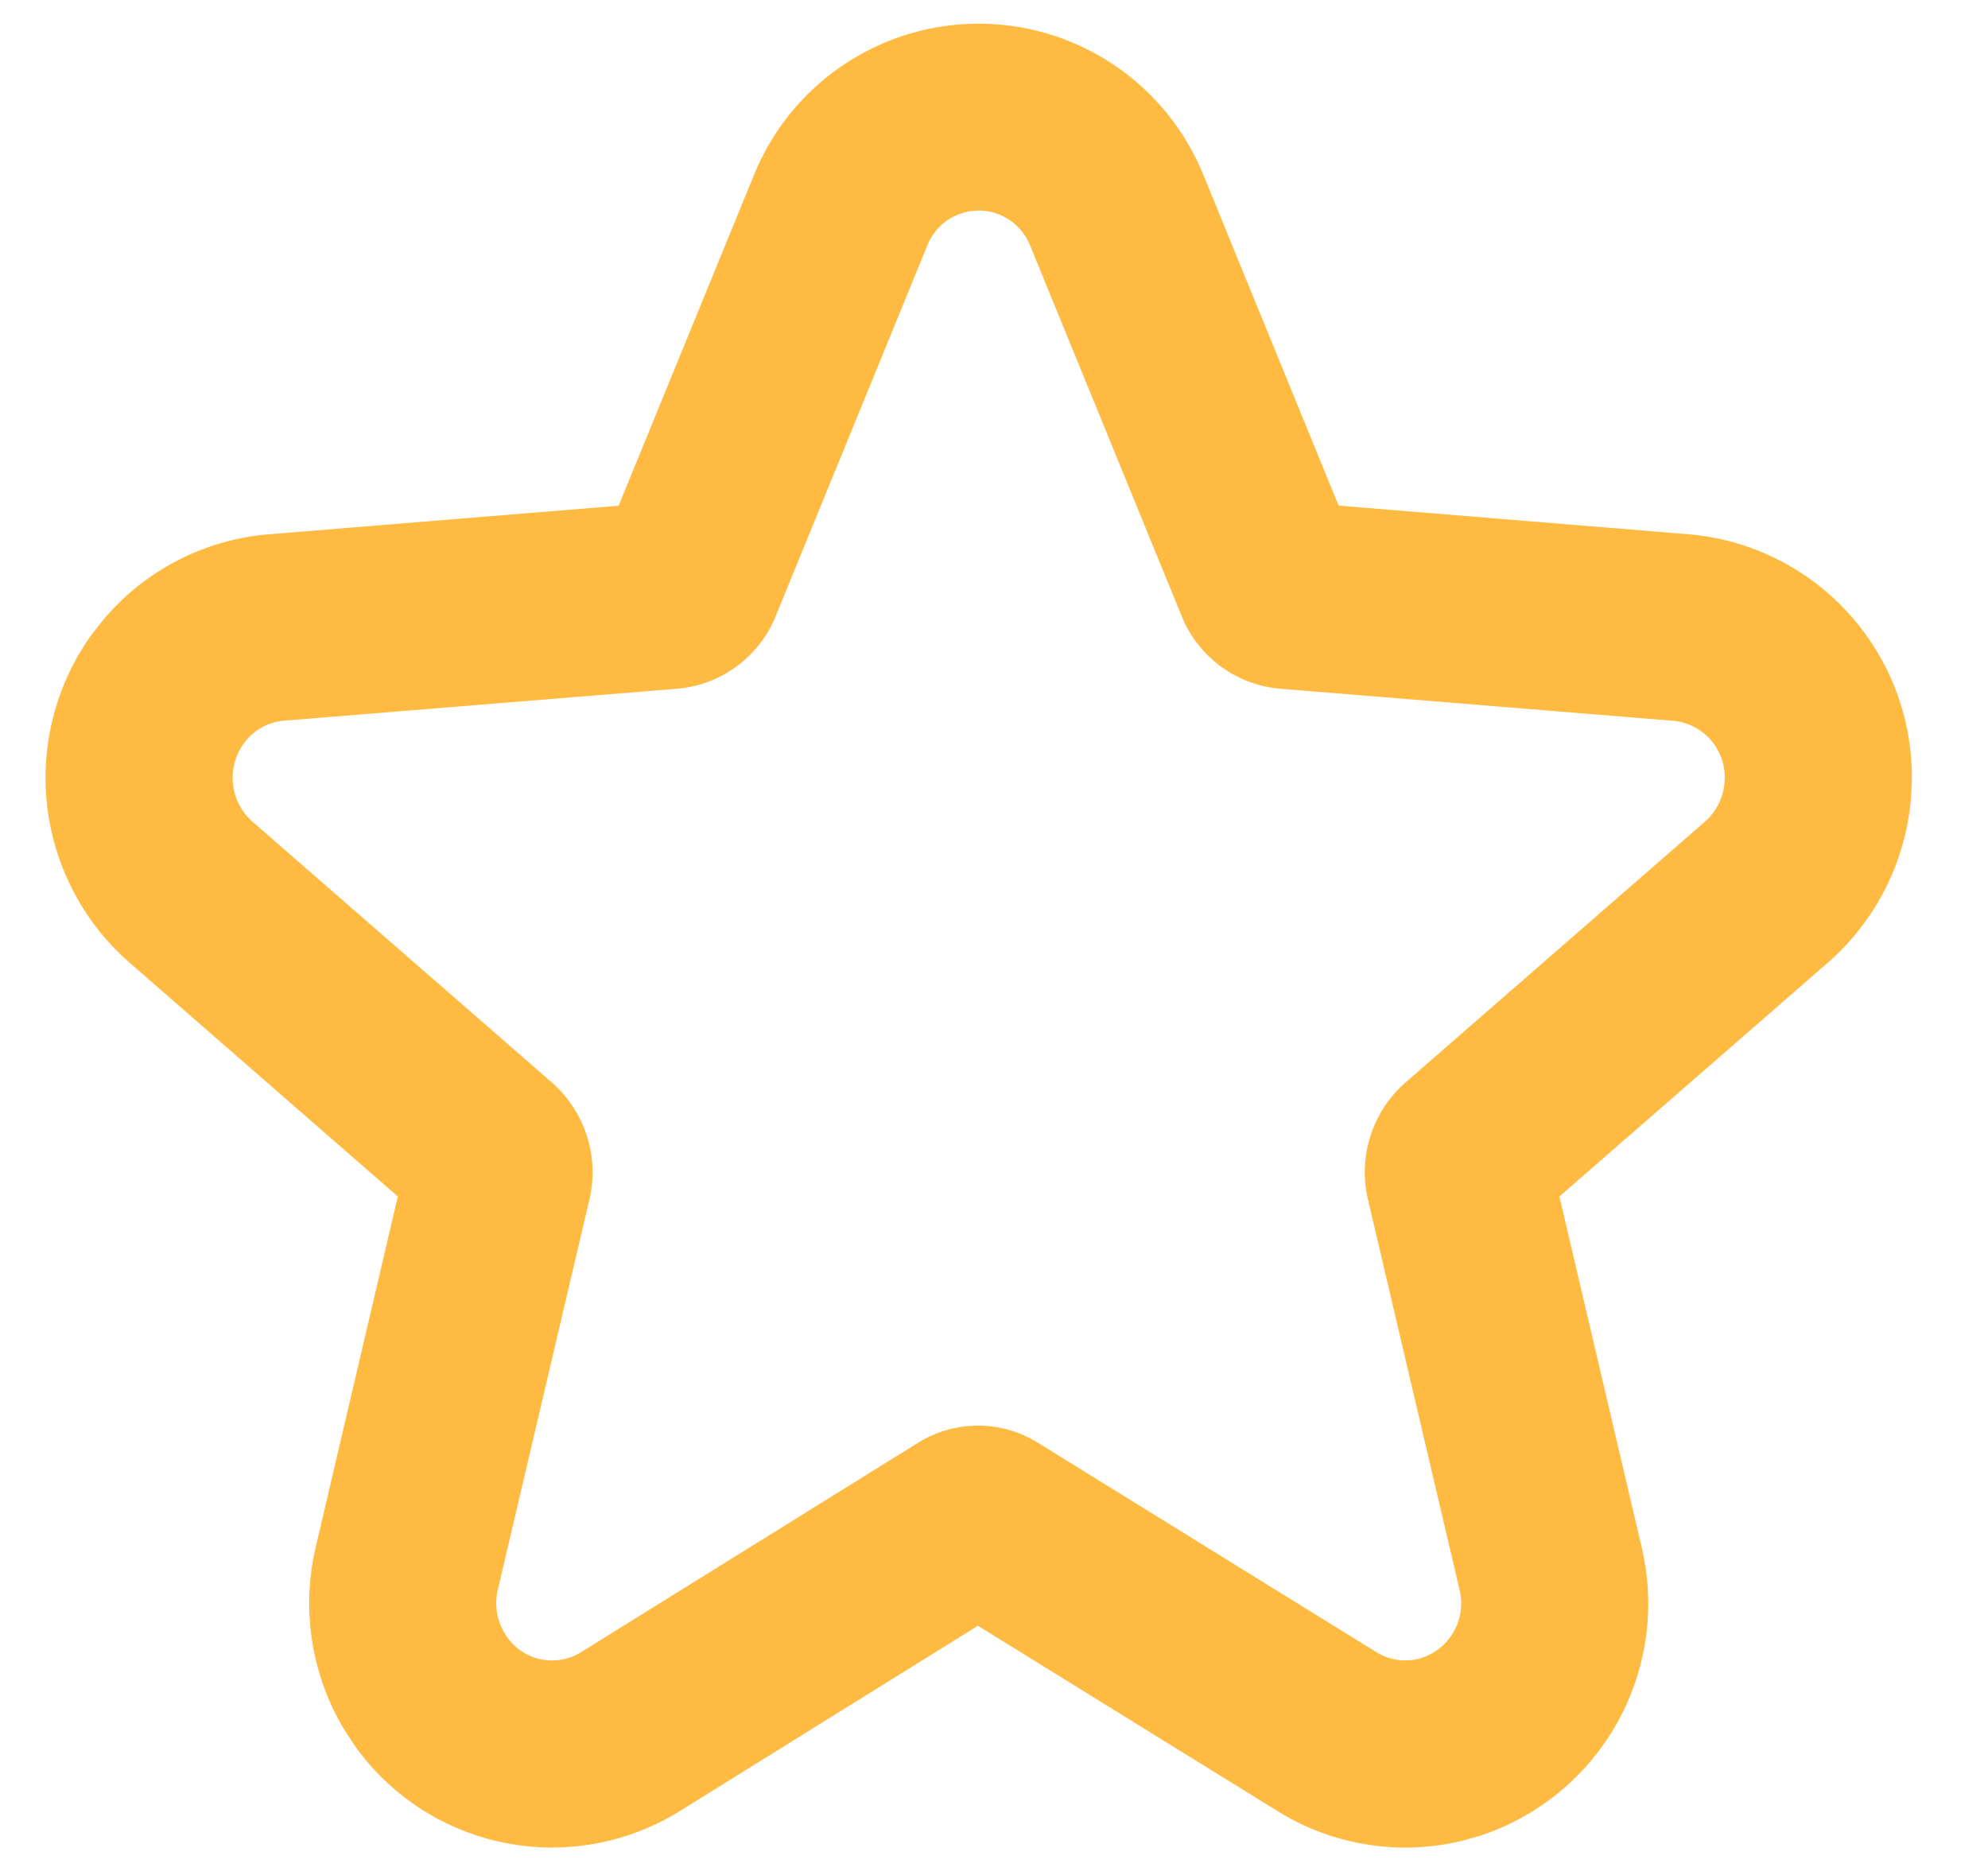 <svg xmlns="http://www.w3.org/2000/svg" width="17" height="16"><path fill="#FFBA42" d="M6.448 1.495a2.074 2.074 0 0 1 3.842 0l1.157 2.829 2.992.245a2.085 2.085 0 0 1 1.91 2.099l-.007.149a2.1 2.1 0 0 1-.711 1.415l-2.296 2 .703 2.998a2.09 2.09 0 0 1-1.385 2.47l-.15.042a2.07 2.07 0 0 1-1.577-.253L8.38 13.914l-.017-.011-2.55 1.585a2.07 2.07 0 0 1-2.78-.56l-.09-.138a2.1 2.1 0 0 1-.243-1.56l.702-2.998-2.295-2a2.1 2.1 0 0 1-.33-2.796l.105-.134A2.07 2.07 0 0 1 2.3 4.569l2.99-.244zm2.103.342a.473.473 0 0 0-.622.264L6.634 5.267a1 1 0 0 1-.844.623l-3.36.273a.47.47 0 0 0-.324.168.5.5 0 0 0 .052.695l2.568 2.237c.28.25.4.635.314.996l-.783 3.336a.5.5 0 0 0 .058.372.47.47 0 0 0 .654.162l2.874-1.786a.97.97 0 0 1 1.04 0l2.887 1.786a.47.47 0 0 0 .356.058.49.49 0 0 0 .355-.592l-.783-3.336a1.02 1.02 0 0 1 .321-1.002l2.56-2.23a.5.5 0 0 0 .168-.335.486.486 0 0 0-.438-.528l-3.36-.274a1 1 0 0 1-.845-.623L8.809 2.1a.48.48 0 0 0-.258-.263"/></svg>
